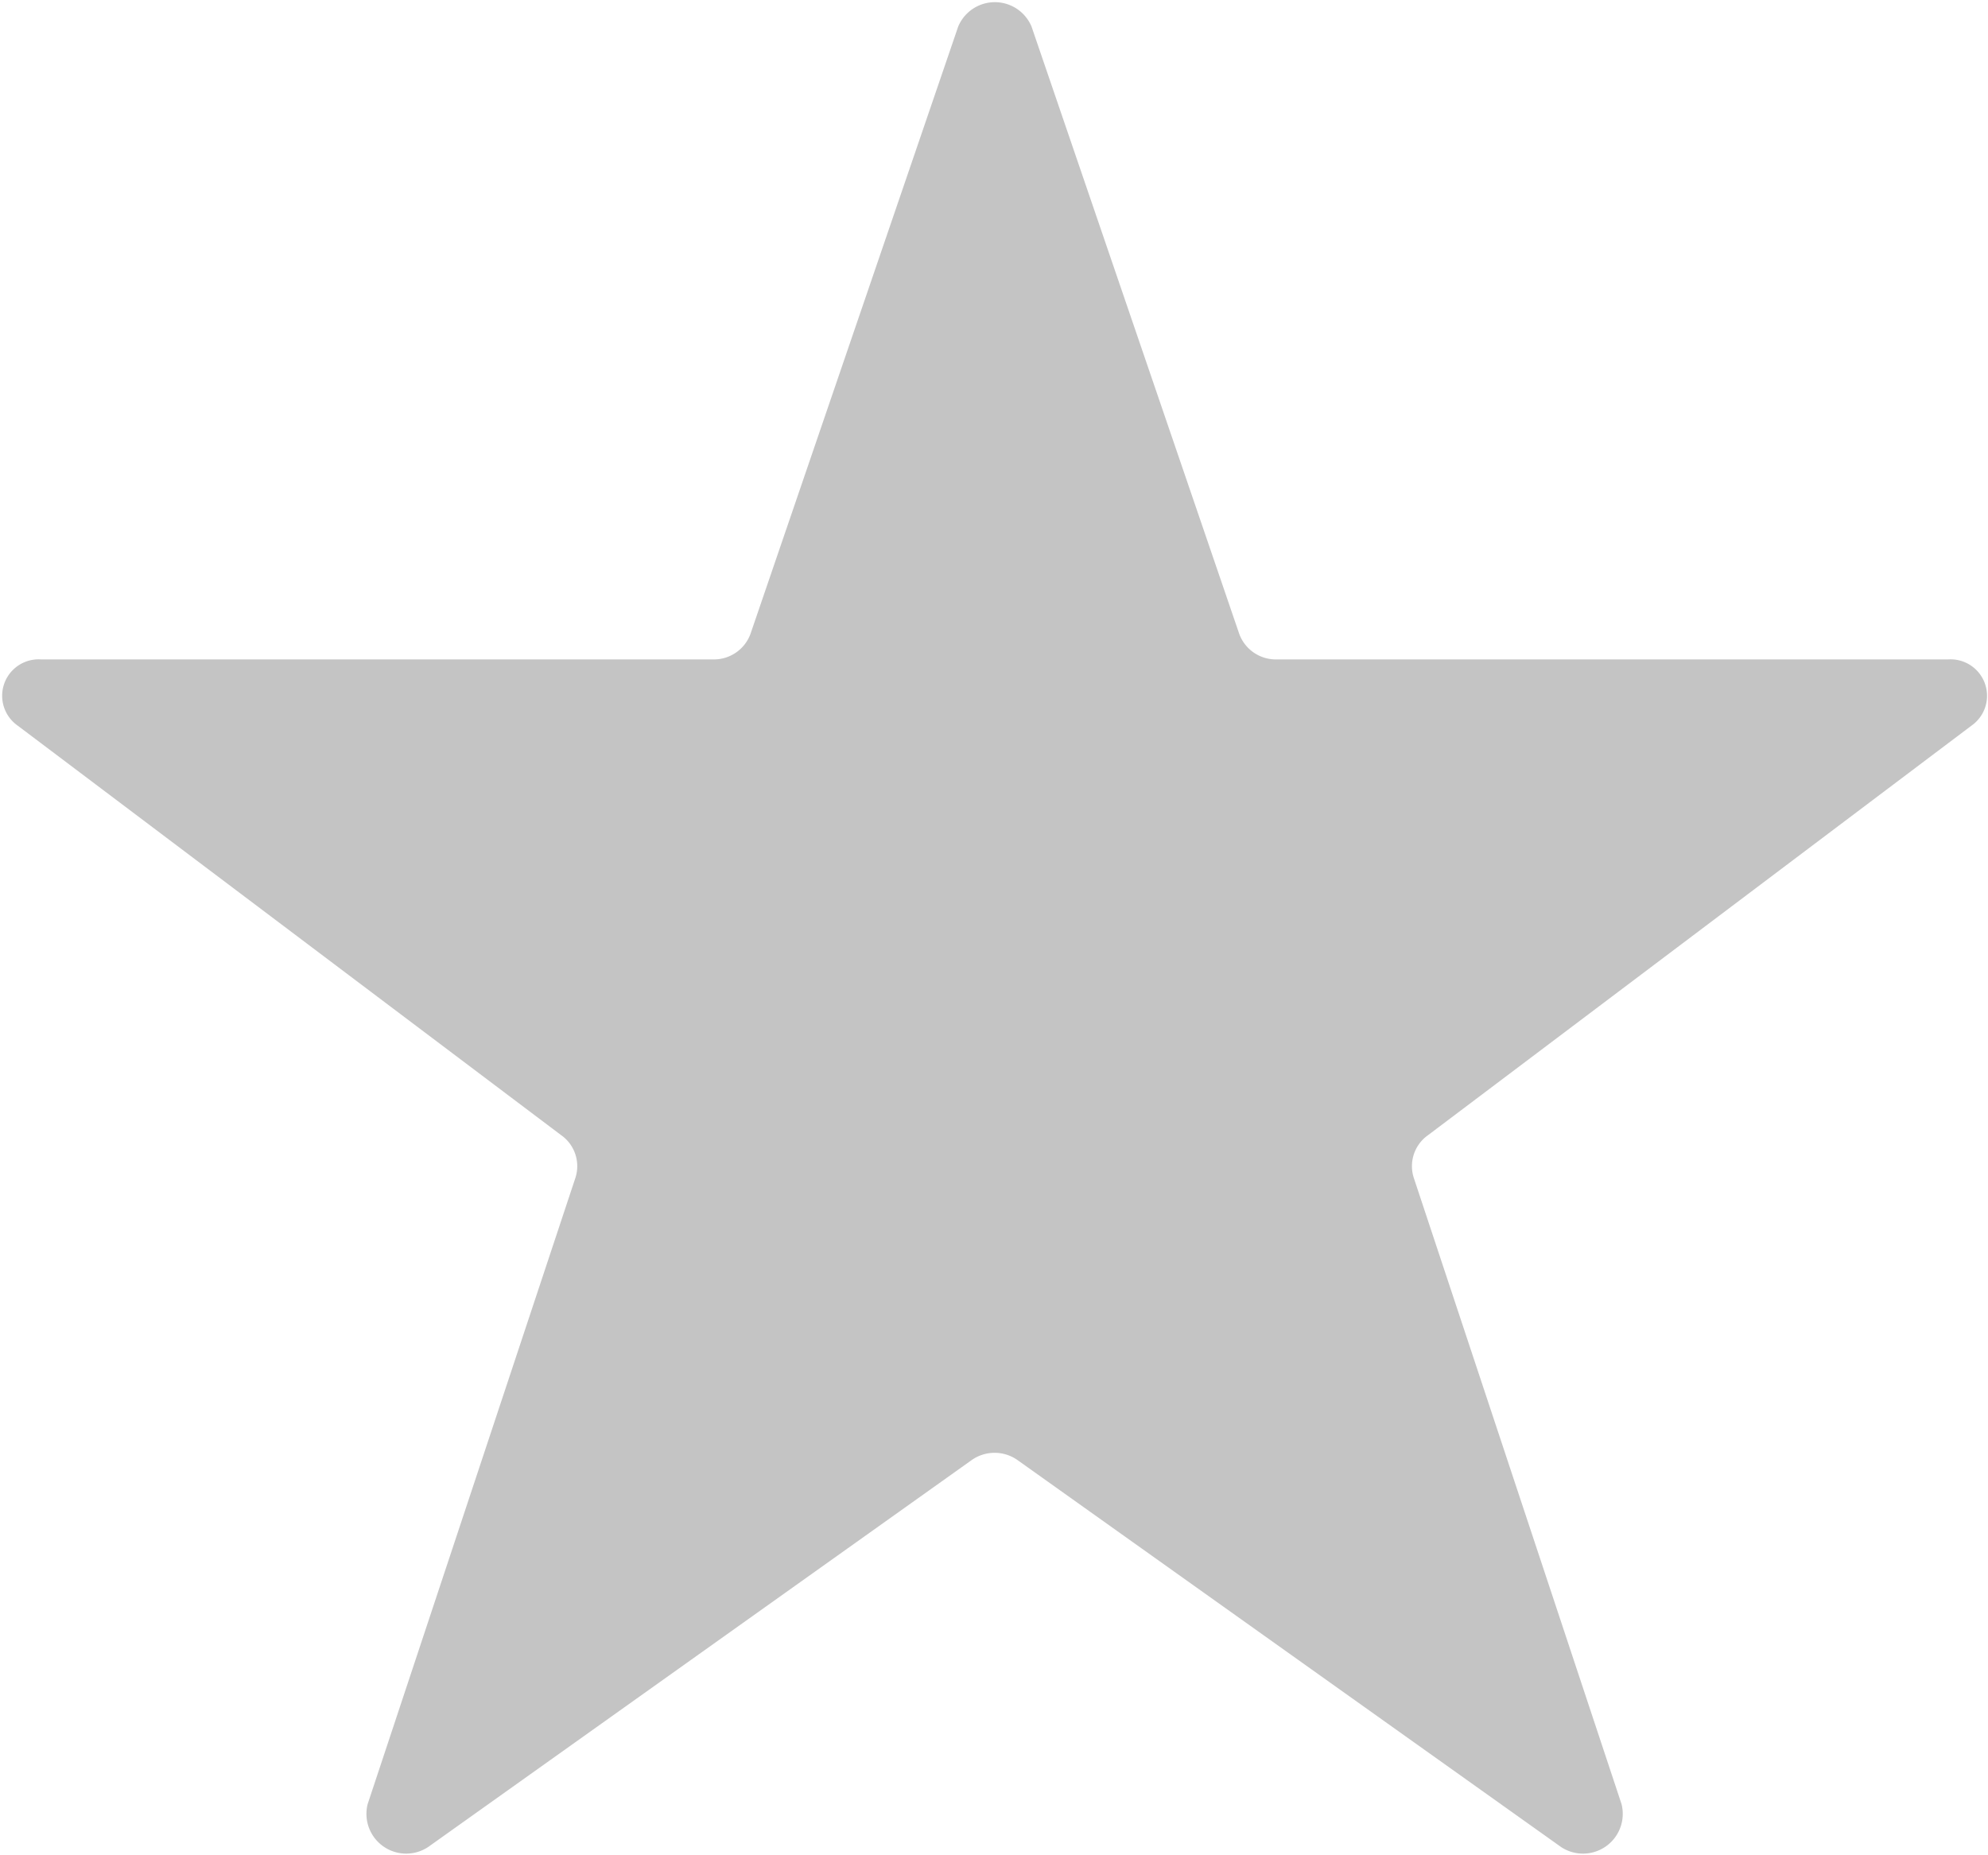 <svg xmlns="http://www.w3.org/2000/svg" width="15" height="14" viewBox="0 0 15 14">
  <defs>
    <style>
      .cls-1 {
        fill: #c4c4c4;
        fill-rule: evenodd;
      }
    </style>
  </defs>
  <path id="star-none" class="cls-1" d="M135.783,141.2l1.568,4.585a0.294,0.294,0,0,0,.281.191H142.7a0.275,0.275,0,0,1,.175.5l-4.1,3.09a0.286,0.286,0,0,0-.107.324l1.567,4.724a0.3,0.3,0,0,1-.456.324l-4.1-2.919a0.3,0.3,0,0,0-.349,0l-4.1,2.919a0.3,0.3,0,0,1-.456-0.324l1.567-4.724a0.286,0.286,0,0,0-.107-0.324l-4.1-3.09a0.275,0.275,0,0,1,.175-0.5h5.072a0.294,0.294,0,0,0,.281-0.191l1.568-4.585A0.3,0.3,0,0,1,135.783,141.2Z" transform="translate(-128 -141)"/>
</svg>
